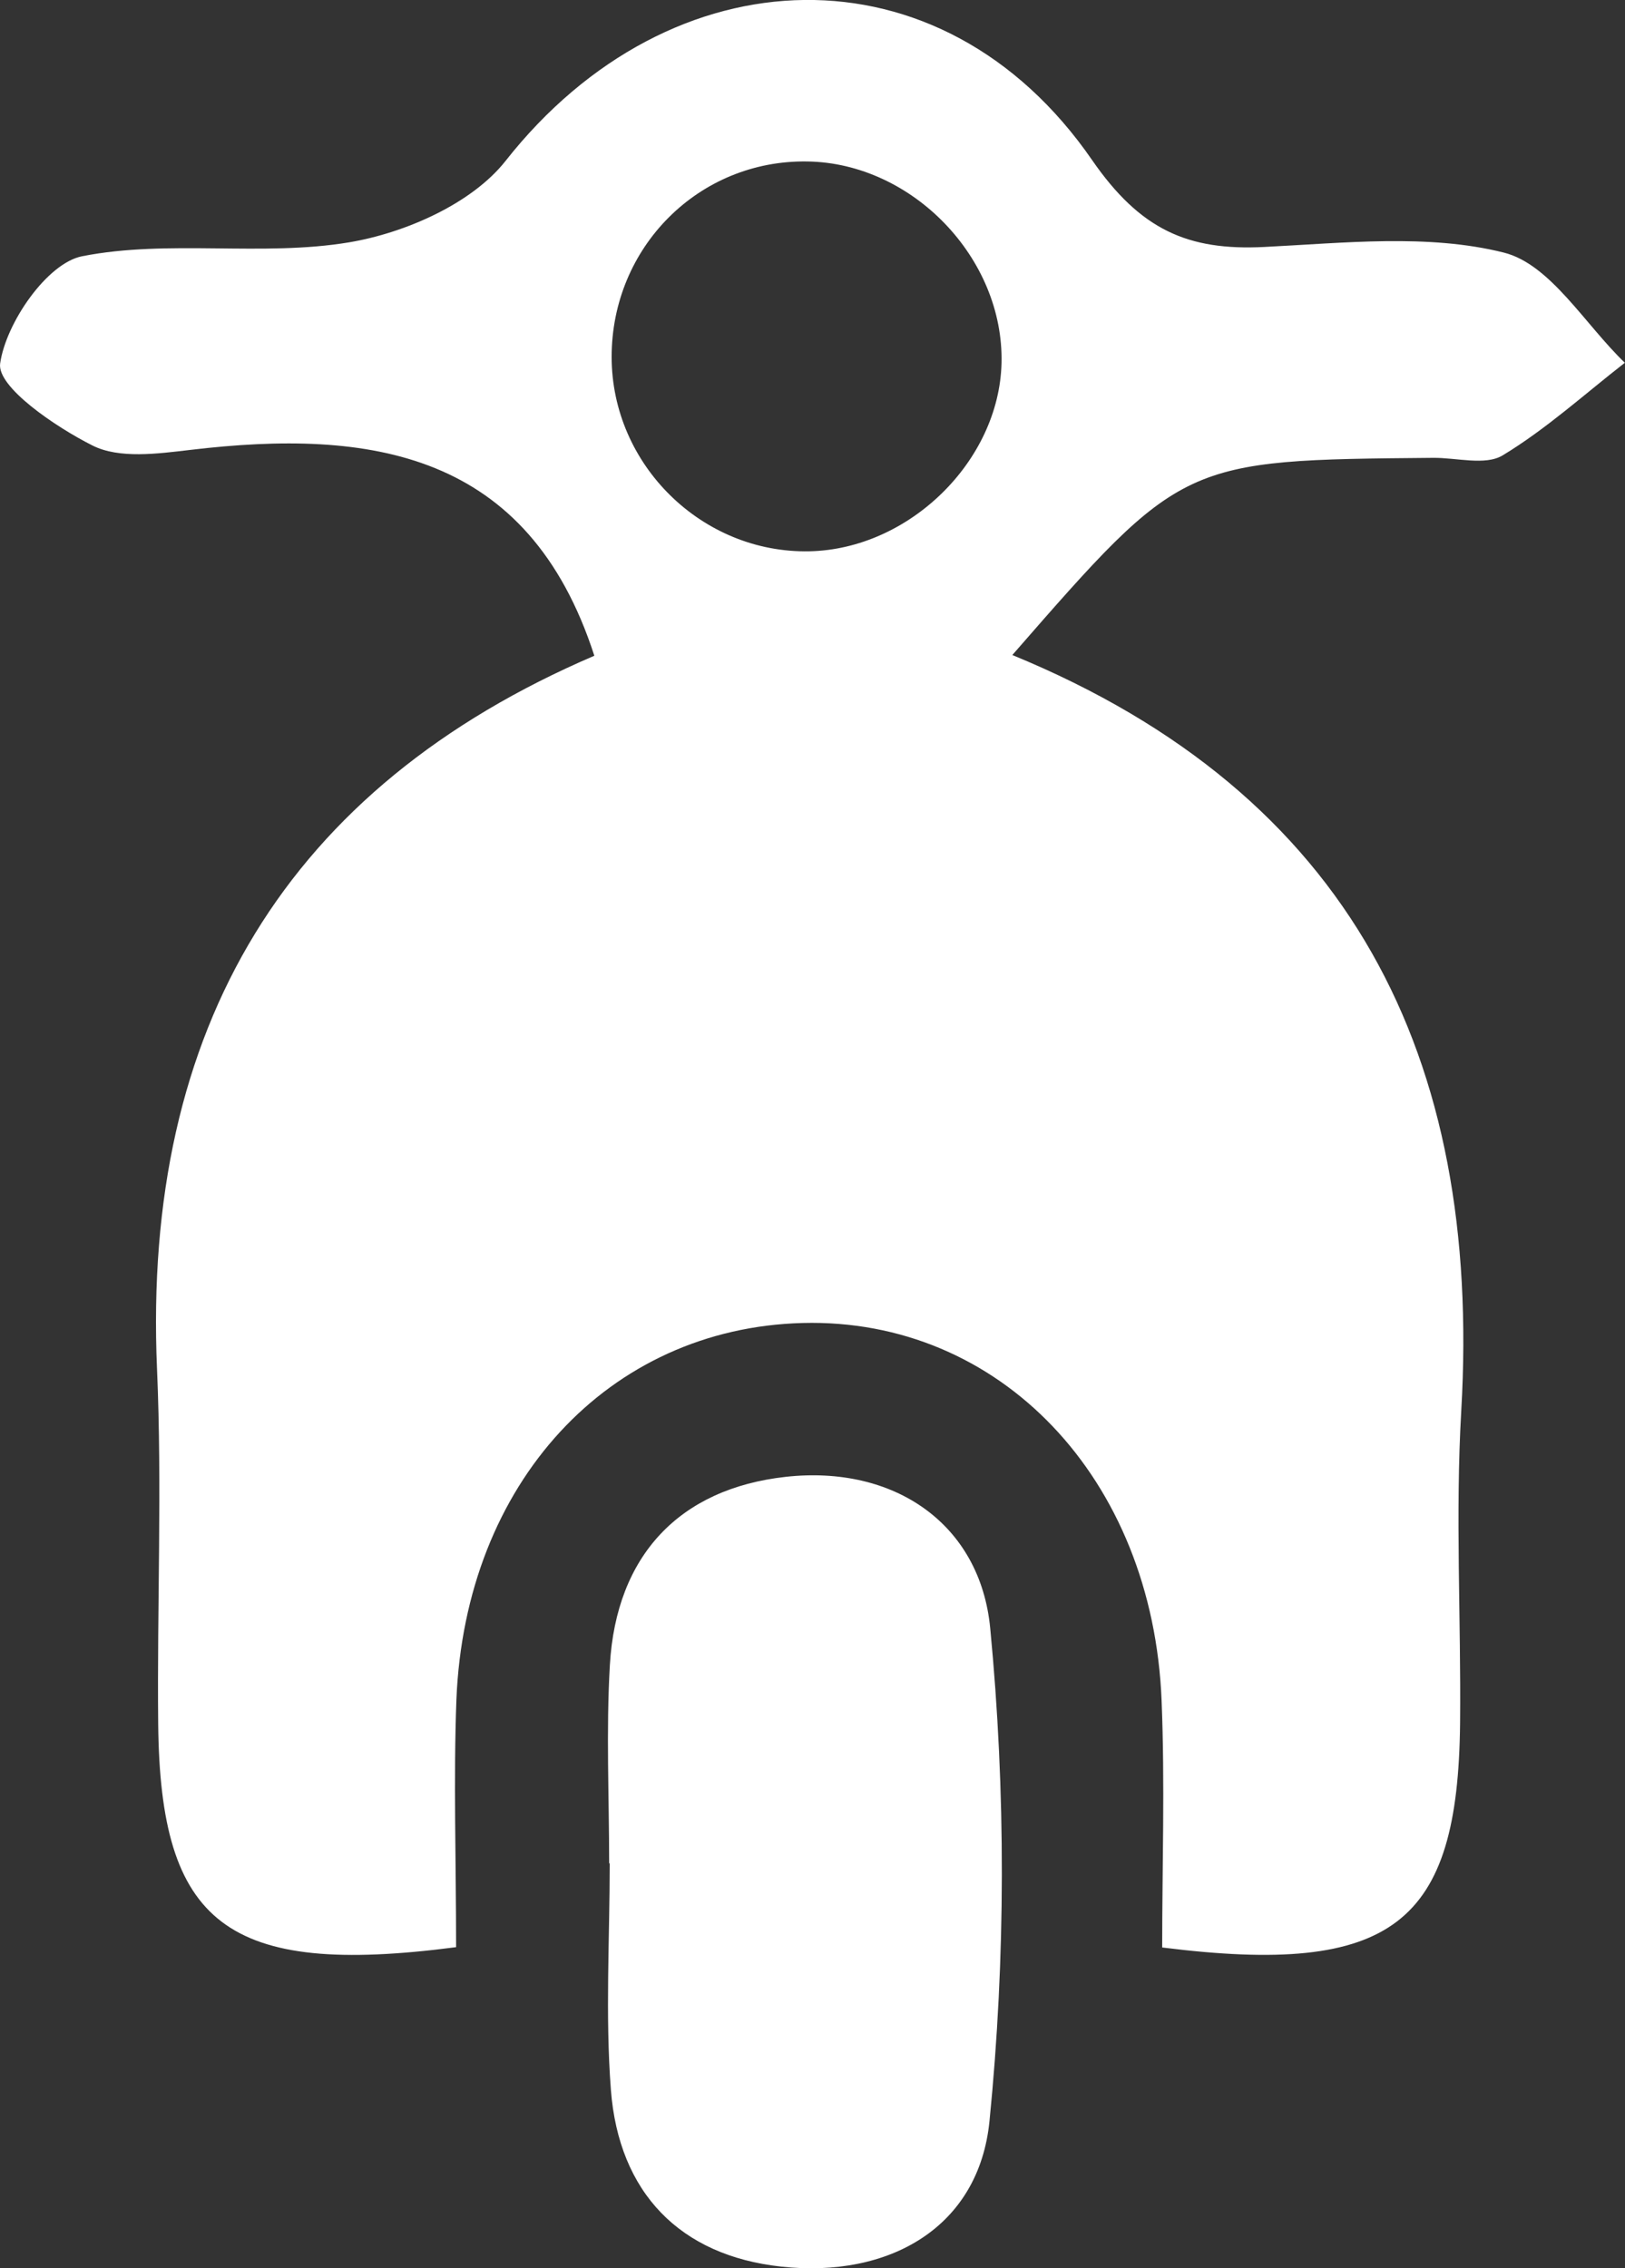 <svg width="43" height="60" viewBox="0 0 43 60" fill="none" xmlns="http://www.w3.org/2000/svg">
<rect x="0" y="0" width="43" height="60" fill="#333333" stroke="none"/>
<g clip-path="url(#clip0_44_598)">
<path d="M12.069 51.507C5.988 52.3 4.24 50.889 4.186 45.607C4.155 42.474 4.29 39.341 4.155 36.212C3.763 27.172 7.608 20.825 15.727 17.346C13.979 11.944 9.809 11.333 5.035 11.901C4.174 12.002 3.155 12.142 2.446 11.784C1.457 11.287 -0.085 10.233 0.004 9.615C0.155 8.546 1.244 6.961 2.174 6.778C4.465 6.327 6.934 6.797 9.247 6.409C10.724 6.16 12.487 5.387 13.379 4.255C17.75 -1.295 24.916 -1.536 28.897 4.232C30.176 6.082 31.435 6.634 33.451 6.533C35.571 6.428 37.787 6.179 39.791 6.681C41.024 6.988 41.938 8.581 42.996 9.596C41.927 10.428 40.915 11.349 39.764 12.045C39.303 12.324 38.539 12.103 37.915 12.111C31.288 12.169 31.288 12.169 26.788 17.327C35.757 21.011 39.21 27.961 38.667 37.32C38.508 40.068 38.663 42.832 38.636 45.584C38.582 50.885 36.869 52.284 30.753 51.515C30.753 49.4 30.827 47.193 30.738 44.993C30.505 39.093 26.451 34.86 21.238 34.996C16.103 35.132 12.309 39.225 12.077 44.962C11.999 47.072 12.069 49.183 12.069 51.507ZM21.366 4.271C18.495 4.224 16.181 6.537 16.185 9.448C16.189 12.297 18.58 14.641 21.417 14.583C24.06 14.528 26.44 12.196 26.502 9.604C26.567 6.829 24.145 4.314 21.366 4.271Z" fill="white"/>
<path d="M16.119 49.288C16.119 47.539 16.037 45.786 16.138 44.045C16.305 41.138 17.987 39.377 20.789 39.066C23.665 38.747 25.939 40.313 26.203 43.073C26.618 47.383 26.614 51.791 26.184 56.102C25.905 58.927 23.521 60.268 20.672 59.957C17.991 59.666 16.375 58.002 16.165 55.282C16.014 53.295 16.134 51.29 16.134 49.292C16.134 49.288 16.126 49.288 16.119 49.288Z" fill="white"/>
</g>
<defs>
<clipPath id="clip0_44_598">
<rect width="43" height="60" fill="white"/>
</clipPath>
</defs>
</svg>
